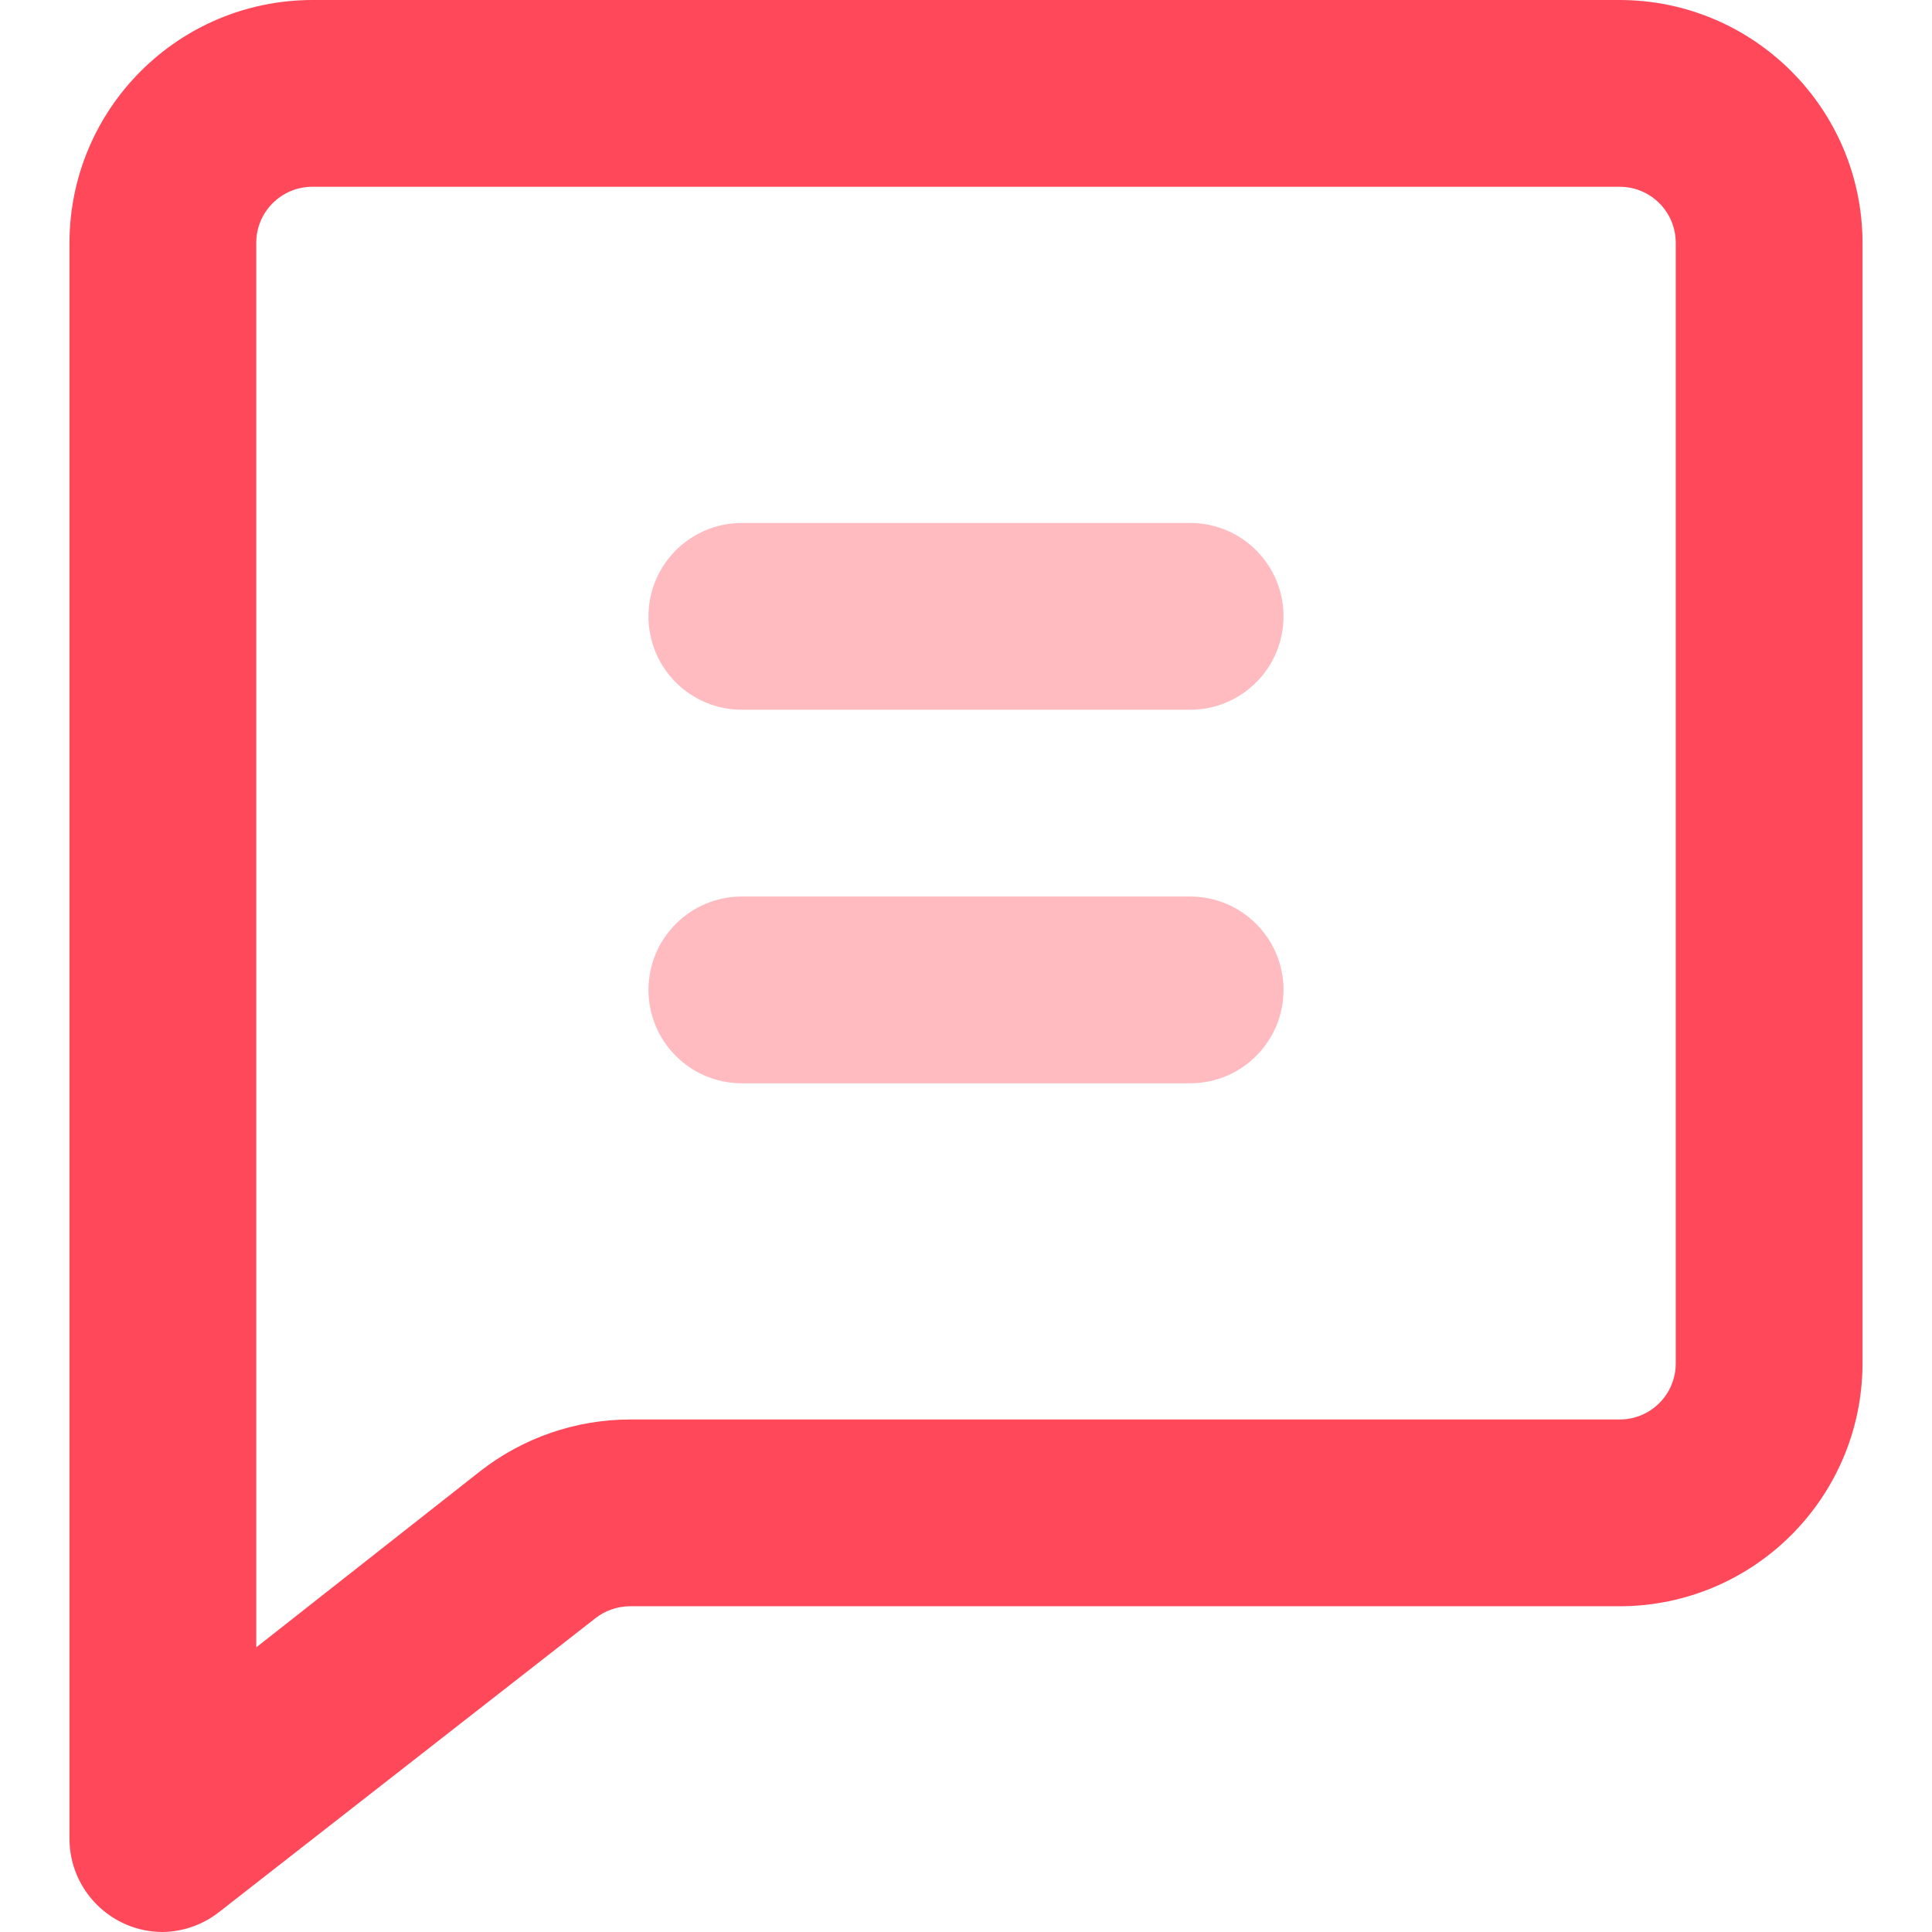 <?xml version="1.0" encoding="iso-8859-1"?>
<!-- Generator: Adobe Illustrator 19.0.0, SVG Export Plug-In . SVG Version: 6.00 Build 0)  -->
<svg version="1.1" id="Capa_1" xmlns="http://www.w3.org/2000/svg" xmlns:xlink="http://www.w3.org/1999/xlink" x="0px" y="0px"
	 viewBox="0 0 512 512" style="enable-background:new 0 0 512 512;" xml:space="preserve">
<path style="fill:#FF485A;" d="M43.162,512c-13.671,0-24.749-11.077-24.749-24.749V64.346C18.472,28.827,47.24,0.059,82.759,0
	h346.481c35.519,0.059,64.287,28.827,64.346,64.346V361.33c-0.059,35.519-28.827,64.287-64.346,64.346H166.905
	c-3.306,0.02-6.504,1.138-9.108,3.168l-99.787,77.909C53.764,510.07,48.547,511.911,43.162,512z M82.759,49.497
	c-8.197,0-14.849,6.652-14.849,14.849v372.22l59.397-46.725c11.315-8.82,25.244-13.632,39.598-13.661h262.336
	c8.197,0,14.849-6.652,14.849-14.849V64.346c0-8.197-6.652-14.849-14.849-14.849L82.759,49.497L82.759,49.497z"/>
<g>
	<path style="fill:#FFBBC0;" d="M315.397,188.09H196.603c-13.671,0-24.749-11.077-24.749-24.749
		c0-13.671,11.077-24.749,24.749-24.749h118.793c13.671,0,24.749,11.077,24.749,24.749
		C340.145,177.012,329.068,188.09,315.397,188.09z"/>
	<path style="fill:#FFBBC0;" d="M315.397,287.084H196.603c-13.671,0-24.749-11.077-24.749-24.749
		c0-13.671,11.077-24.749,24.749-24.749h118.793c13.671,0,24.749,11.077,24.749,24.749
		C340.145,276.007,329.068,287.084,315.397,287.084z"/>
</g>
<g>
</g>
<g>
</g>
<g>
</g>
<g>
</g>
<g>
</g>
<g>
</g>
<g>
</g>
<g>
</g>
<g>
</g>
<g>
</g>
<g>
</g>
<g>
</g>
<g>
</g>
<g>
</g>
<g>
</g>
</svg>
